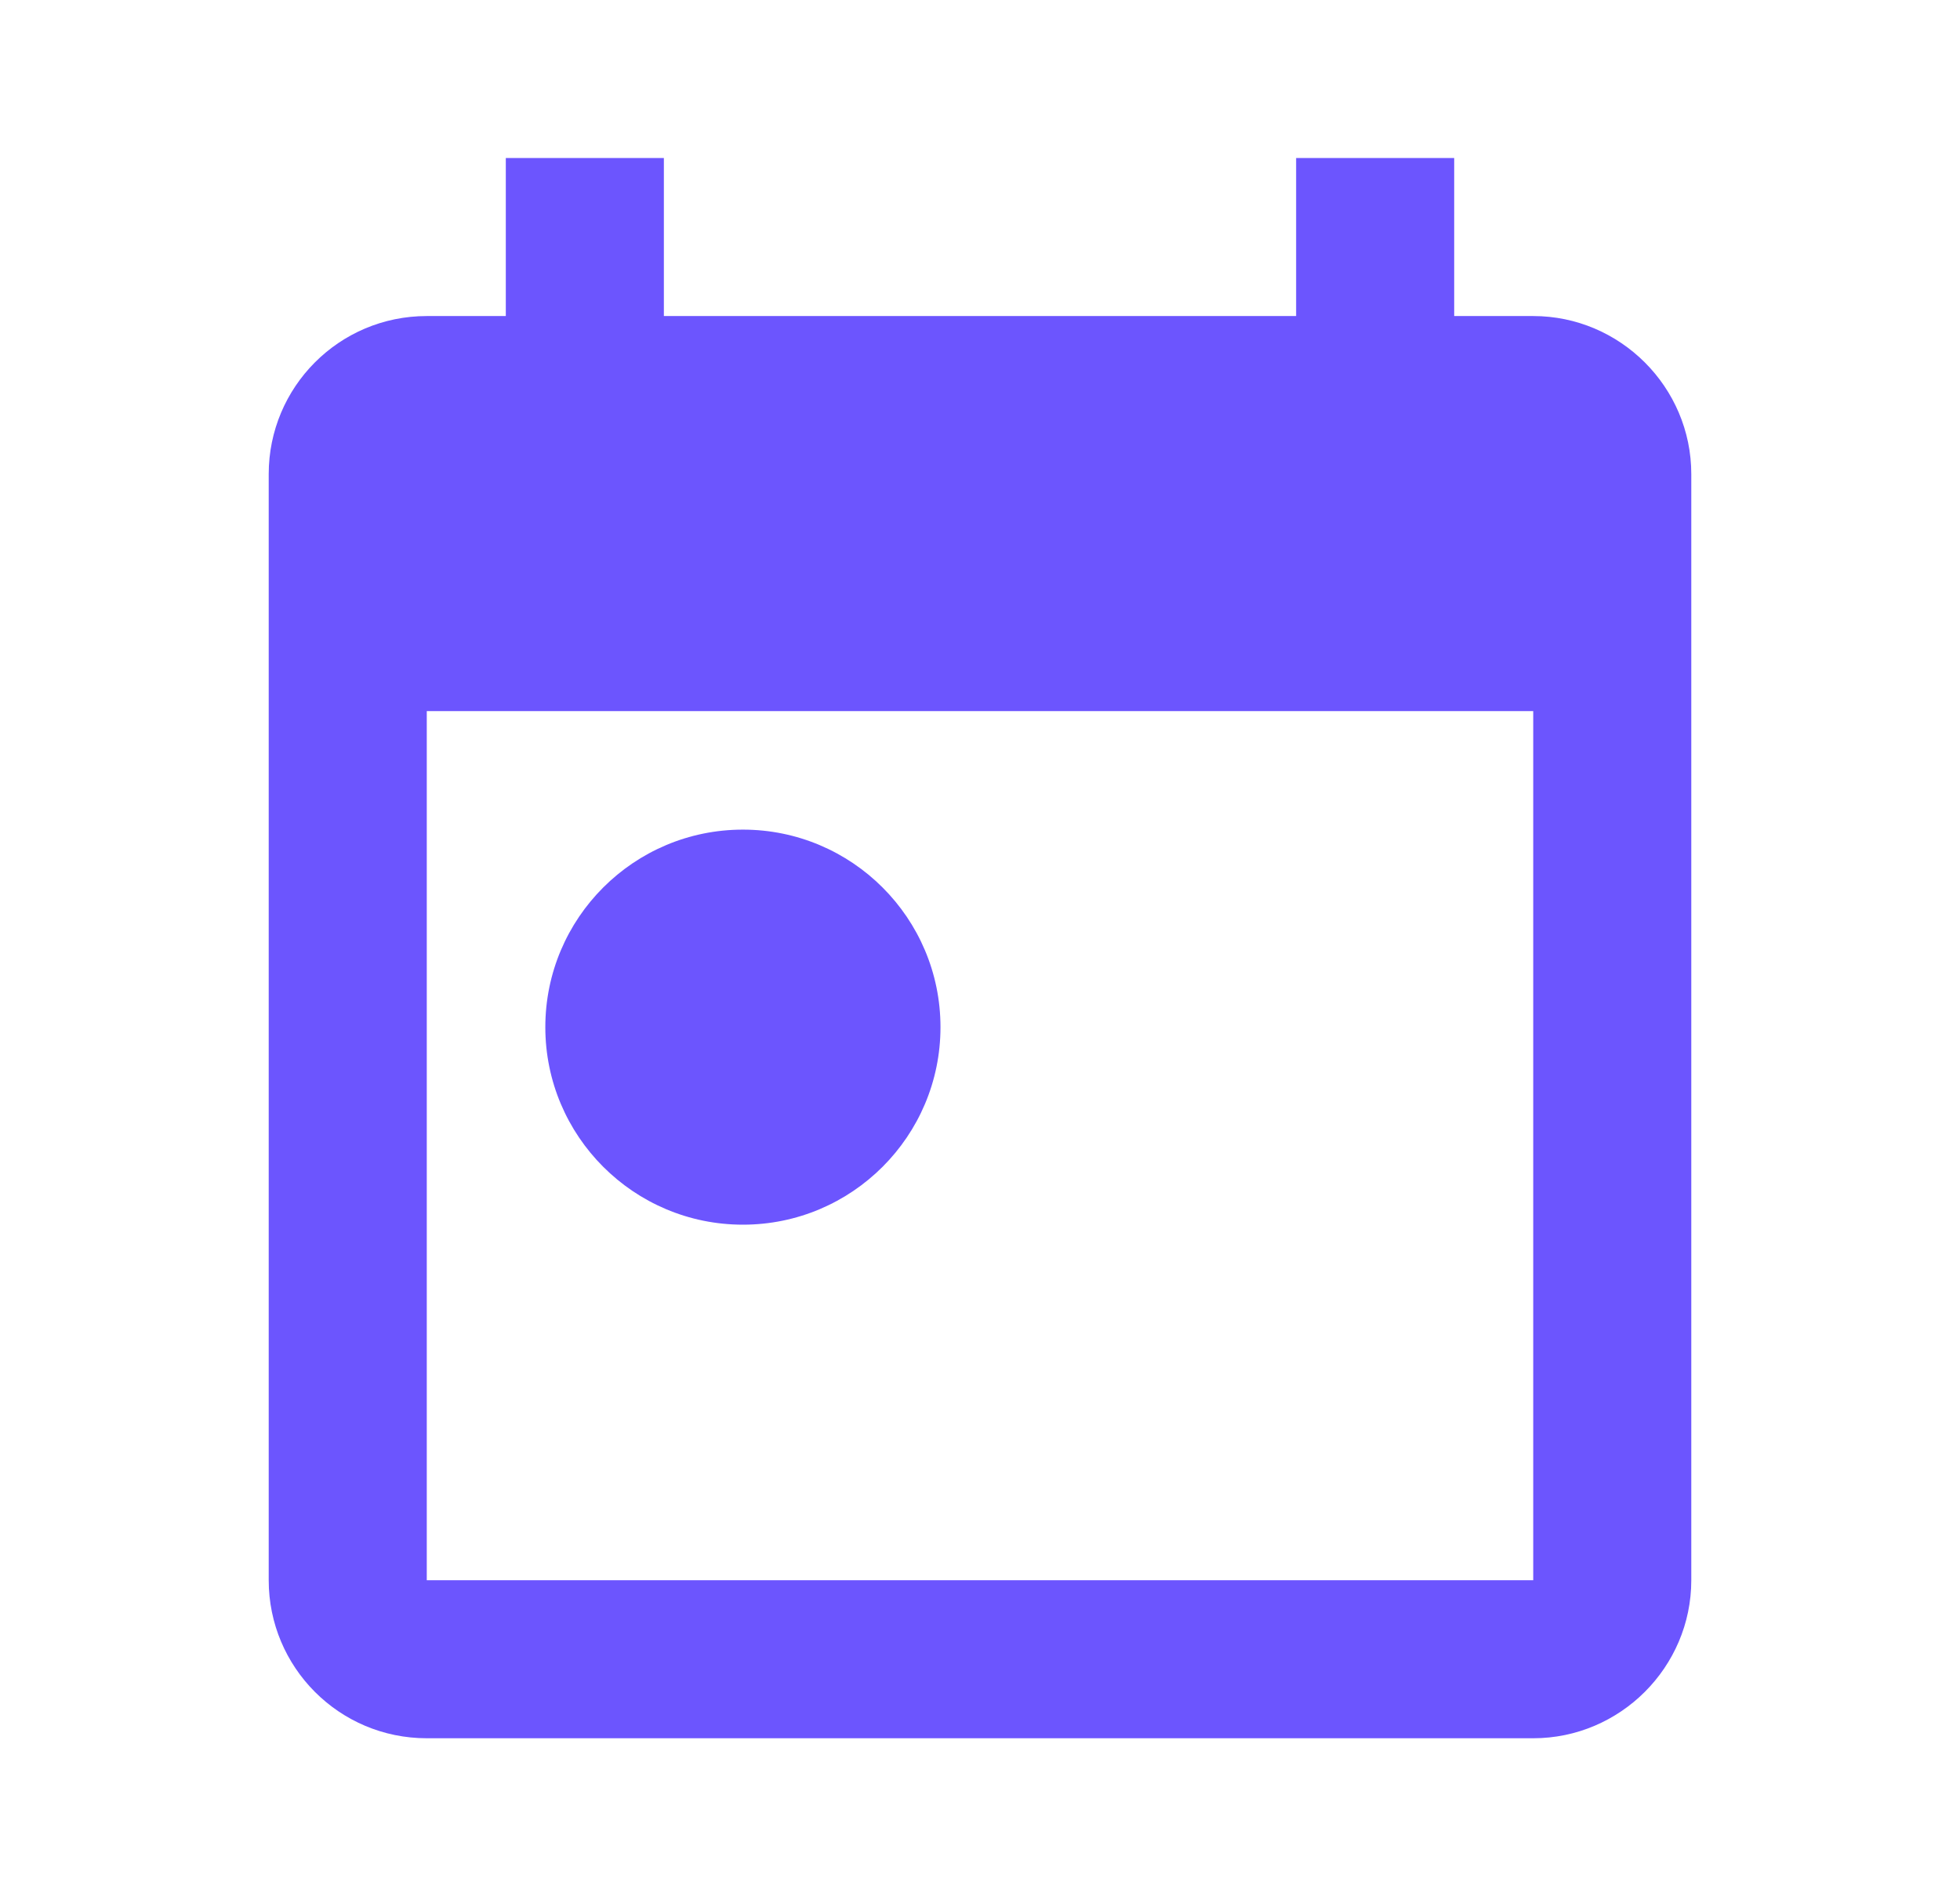 <svg
	width="31"
	height="30"
	viewBox="0 0 31 30"
	fill="none"
	xmlns="http://www.w3.org/2000/svg"
>
	<path
		fill-rule="evenodd"
		clip-rule="evenodd"
		d="M24.25 5H23V2.5H20.5V5H10.5V2.5H8V5H6.75C5.362 5 4.25 6.125 4.25 7.5V25C4.25 26.375 5.362 27.5 6.75 27.5H24.25C25.625 27.5 26.75 26.375 26.75 25V7.5C26.75 6.125 25.625 5 24.25 5ZM24.25 25H6.75V11.25H24.25V25ZM8.625 16.25C8.625 14.525 10.025 13.125 11.75 13.125C13.475 13.125 14.875 14.525 14.875 16.25C14.875 17.975 13.475 19.375 11.75 19.375C10.025 19.375 8.625 17.975 8.625 16.25Z"
		fill="#6C55FE"
	/>
</svg>
